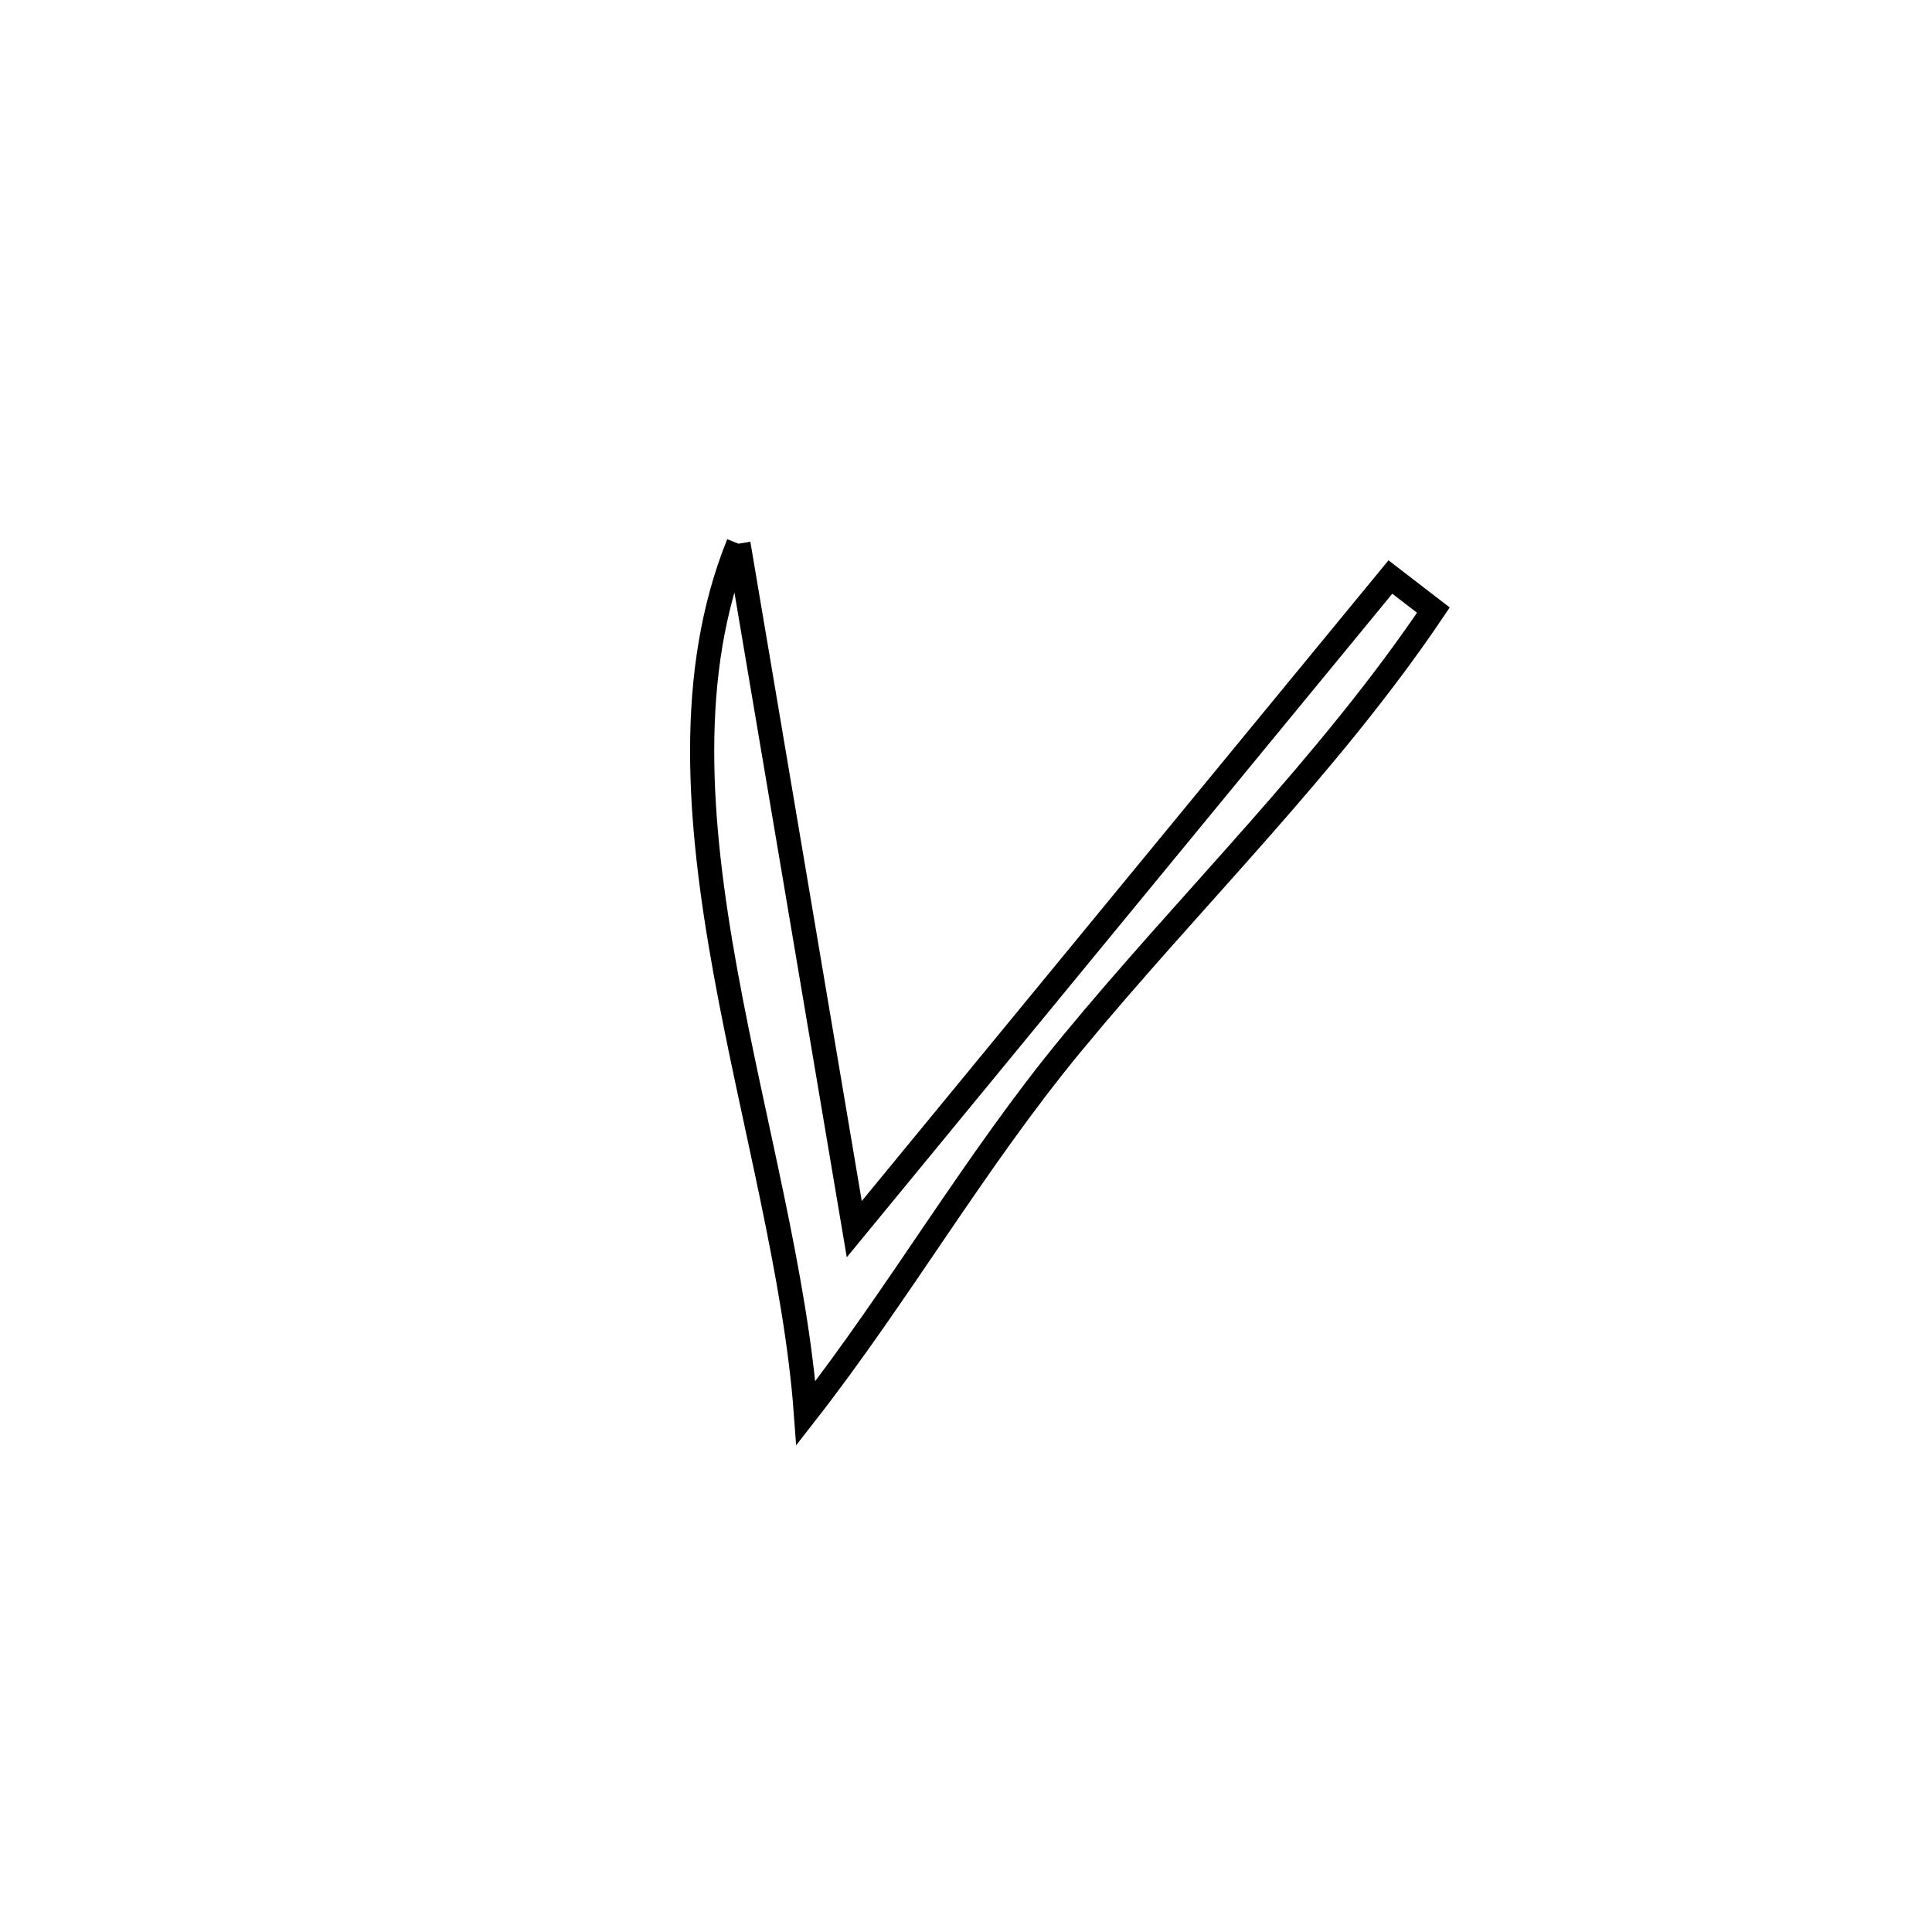 <svg xmlns="http://www.w3.org/2000/svg" viewBox="0.0 0.0 24.0 24.0" height="200px" width="200px"><path fill="none" stroke="black" stroke-width=".3" stroke-opacity="1.0"  filling="0" d="M9.173 6.754 L9.173 6.754 C9.413 8.173 9.653 9.593 9.893 11.012 C10.132 12.431 10.372 13.85 10.612 15.269 L10.612 15.269 C11.722 13.919 12.832 12.569 13.942 11.218 C15.052 9.868 16.162 8.518 17.272 7.168 L17.272 7.168 C17.45 7.305 17.628 7.442 17.806 7.579 L17.806 7.579 C16.5 9.518 14.801 11.163 13.313 12.967 C12.109 14.426 11.174 16.064 10.011 17.555 L10.011 17.555 C9.885 15.847 9.352 13.947 9.012 12.074 C8.672 10.201 8.526 8.355 9.173 6.754 L9.173 6.754"></path></svg>